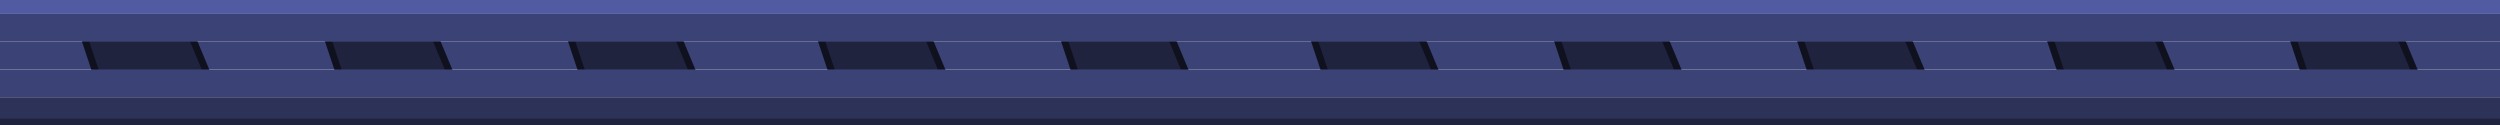 <svg width="360" height="18" viewBox="0 0 360 18" fill="none" xmlns="http://www.w3.org/2000/svg">
<g id="&#230;&#160;&#143;&#228;&#184;&#138;">
<rect id="Rectangle 34626269" width="360" height="2" fill="#515BA1"/>
<rect id="Rectangle 34626271" y="6" width="360" height="4" fill="#3B4275"/>
<path id="Vector 6966" d="M27.5 5H12L14 11H30L27.5 5Z" fill="#1F233E" stroke="#0F111F" stroke-linecap="round"/>
<path id="Vector 6967" d="M62.5 5H47L49 11H65L62.5 5Z" fill="#1F233E" stroke="#0F111F" stroke-linecap="round"/>
<path id="Vector 6968" d="M97.5 5H82L84 11H100L97.5 5Z" fill="#1F233E" stroke="#0F111F" stroke-linecap="round"/>
<path id="Vector 6969" d="M133.5 5H118L120 11H136L133.5 5Z" fill="#1F233E" stroke="#0F111F" stroke-linecap="round"/>
<path id="Vector 6970" d="M168.5 5H153L155 11H171L168.5 5Z" fill="#1F233E" stroke="#0F111F" stroke-linecap="round"/>
<path id="Vector 6971" d="M204.5 5H189L191 11H207L204.5 5Z" fill="#1F233E" stroke="#0F111F" stroke-linecap="round"/>
<path id="Vector 6972" d="M239.5 5H224L226 11H242L239.5 5Z" fill="#1F233E" stroke="#0F111F" stroke-linecap="round"/>
<path id="Vector 6973" d="M274.5 5H259L261 11H277L274.5 5Z" fill="#1F233E" stroke="#0F111F" stroke-linecap="round"/>
<path id="Vector 6974" d="M310.5 5H295L297 11H313L310.5 5Z" fill="#1F233E" stroke="#0F111F" stroke-linecap="round"/>
<path id="Vector 6975" d="M345.5 5H330L332 11H348L345.5 5Z" fill="#1F233E" stroke="#0F111F" stroke-linecap="round"/>
<rect id="Rectangle 34626270" y="2" width="360" height="4" fill="#3B4275"/>
<rect id="Rectangle 34626272" y="10" width="360" height="4" fill="#3B4275"/>
<rect id="Rectangle 34626273" y="14" width="360" height="3" fill="#2D3259"/>
<rect id="Rectangle 34626274" y="17" width="360" height="1" fill="#1F233E"/>
</g>
</svg>
